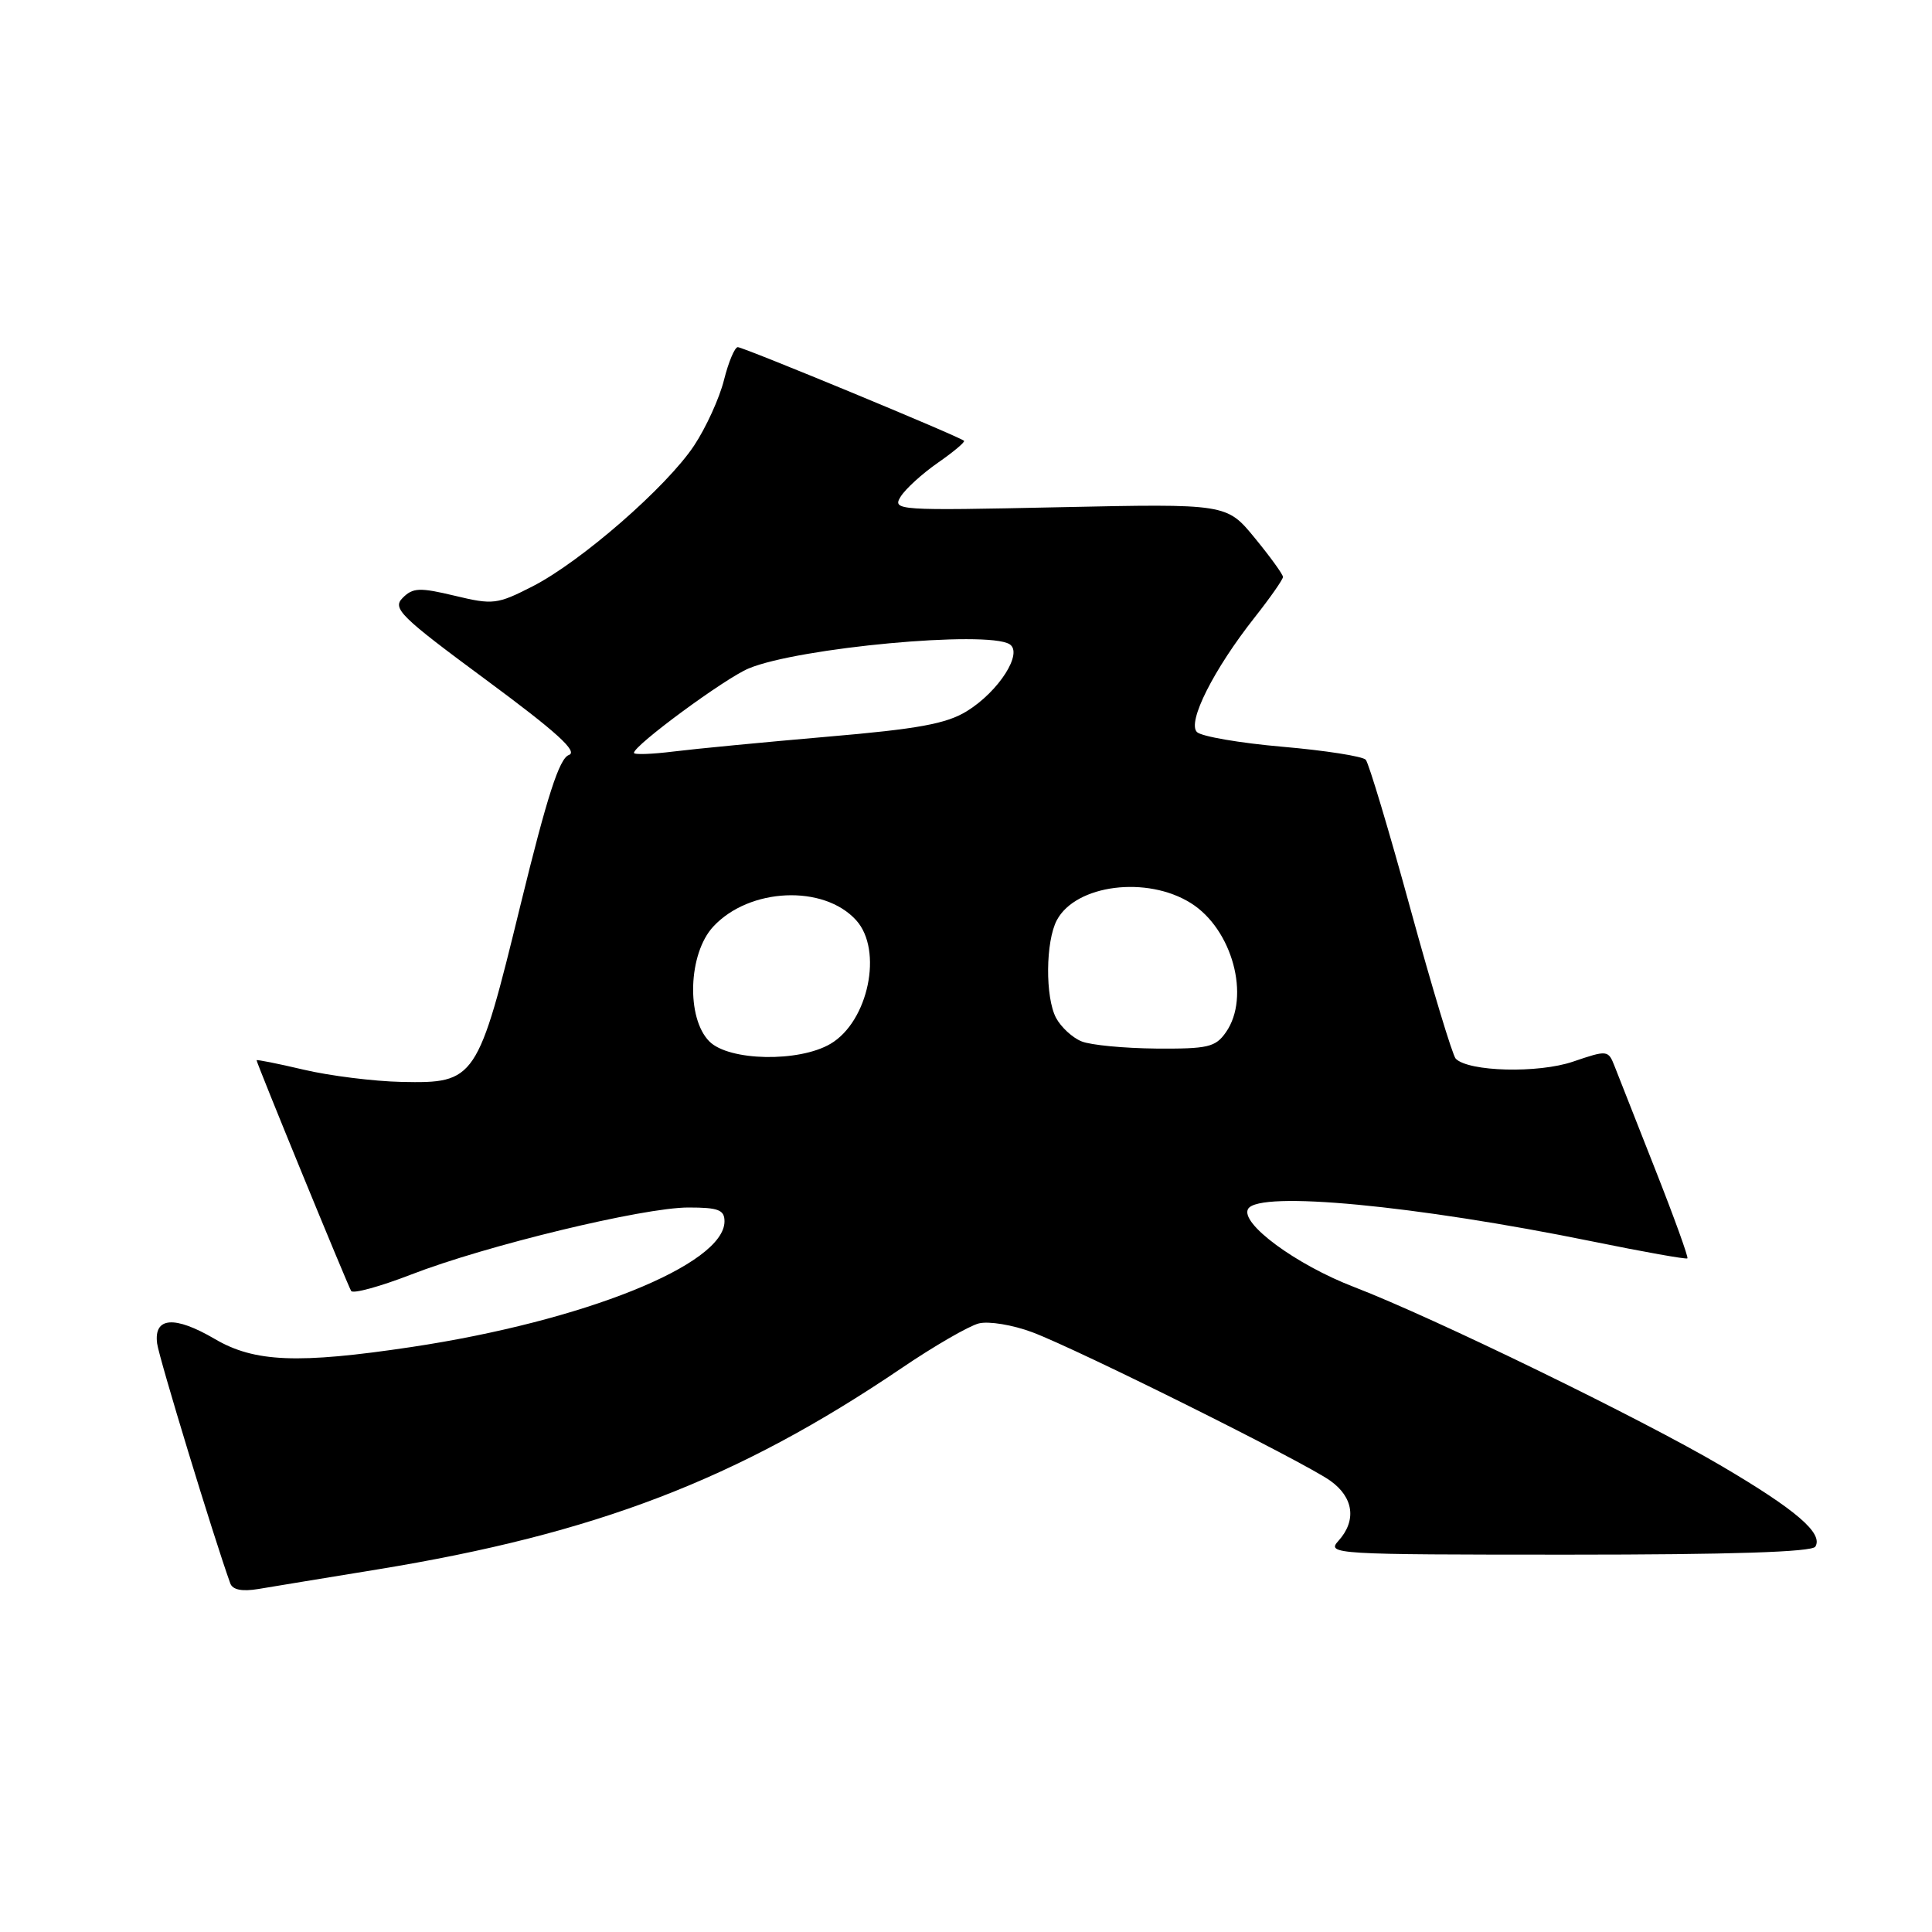 <?xml version="1.0" encoding="UTF-8" standalone="no"?>
<!DOCTYPE svg PUBLIC "-//W3C//DTD SVG 1.1//EN" "http://www.w3.org/Graphics/SVG/1.1/DTD/svg11.dtd" >
<svg xmlns="http://www.w3.org/2000/svg" xmlns:xlink="http://www.w3.org/1999/xlink" version="1.1" viewBox="0 0 256 256">
 <g >
 <path fill="currentColor"
d=" M 50.00 207.96 C 78.94 203.23 97.67 196.04 119.41 181.32 C 123.75 178.37 128.39 175.69 129.70 175.36 C 131.02 175.03 134.20 175.56 136.79 176.53 C 142.90 178.83 172.68 193.67 176.25 196.19 C 179.36 198.39 179.79 201.47 177.35 204.17 C 175.74 205.94 176.76 206.00 207.79 206.00 C 229.37 206.00 240.10 205.65 240.54 204.94 C 241.62 203.18 238.02 200.08 228.13 194.26 C 217.51 188.00 190.02 174.62 179.46 170.55 C 171.71 167.58 164.23 162.05 165.39 160.17 C 166.89 157.76 187.48 159.71 210.97 164.49 C 217.77 165.88 223.44 166.89 223.59 166.74 C 223.74 166.59 221.83 161.30 219.34 154.99 C 216.85 148.67 214.42 142.51 213.95 141.30 C 213.10 139.13 213.00 139.12 208.44 140.67 C 203.83 142.25 194.59 142.01 192.89 140.28 C 192.47 139.85 189.78 130.95 186.91 120.50 C 184.05 110.05 181.37 101.13 180.97 100.67 C 180.57 100.22 175.61 99.44 169.95 98.95 C 164.29 98.46 159.18 97.58 158.60 97.00 C 157.29 95.69 160.82 88.69 166.25 81.81 C 168.31 79.20 170.00 76.78 170.00 76.45 C 170.00 76.11 168.32 73.79 166.27 71.29 C 162.54 66.74 162.54 66.74 140.36 67.21 C 118.87 67.67 118.22 67.63 119.34 65.81 C 119.98 64.78 122.20 62.76 124.27 61.32 C 126.34 59.88 127.90 58.57 127.74 58.41 C 127.21 57.87 98.52 46.00 97.76 46.00 C 97.36 46.00 96.53 47.96 95.93 50.36 C 95.33 52.76 93.55 56.66 91.98 59.03 C 88.35 64.51 76.98 74.42 70.56 77.70 C 65.88 80.09 65.33 80.16 60.26 78.94 C 55.61 77.83 54.71 77.86 53.36 79.22 C 51.95 80.62 53.00 81.66 64.44 90.11 C 73.75 96.99 76.63 99.60 75.38 100.04 C 74.11 100.49 72.49 105.52 68.97 119.91 C 63.29 143.17 63.02 143.56 53.22 143.36 C 49.52 143.28 43.69 142.55 40.25 141.74 C 36.81 140.93 34.00 140.37 34.00 140.49 C 34.00 140.88 46.06 170.29 46.53 171.06 C 46.78 171.46 50.35 170.48 54.46 168.89 C 64.35 165.05 85.23 160.00 91.22 160.00 C 95.18 160.00 96.00 160.31 96.00 161.83 C 96.00 167.56 77.32 175.06 54.50 178.49 C 39.48 180.74 33.72 180.51 28.46 177.42 C 23.11 174.29 20.36 174.51 20.82 178.02 C 21.08 179.97 28.30 203.66 30.51 209.80 C 30.82 210.66 32.06 210.91 34.24 210.55 C 36.03 210.25 43.12 209.08 50.00 207.96 Z  M 94.00 138.00 C 90.91 134.91 91.19 126.35 94.51 122.78 C 99.29 117.62 109.14 117.18 113.45 121.94 C 117.03 125.90 115.07 135.35 110.05 138.31 C 105.87 140.78 96.60 140.60 94.00 138.00 Z  M 143.32 137.99 C 142.11 137.51 140.60 136.11 139.94 134.89 C 138.48 132.15 138.54 124.74 140.04 121.92 C 142.56 117.21 151.98 116.01 157.80 119.67 C 163.29 123.11 165.73 132.09 162.44 136.78 C 161.06 138.76 160.05 138.99 153.19 138.94 C 148.96 138.90 144.52 138.48 143.32 137.99 Z  M 84.00 99.76 C 84.00 98.76 96.09 89.86 99.21 88.57 C 105.81 85.82 130.78 83.51 133.77 85.36 C 135.61 86.50 132.36 91.61 128.12 94.23 C 125.42 95.90 121.68 96.59 109.62 97.62 C 101.30 98.34 92.14 99.22 89.25 99.58 C 86.36 99.94 84.00 100.02 84.00 99.76 Z "/>
</g>
</svg>